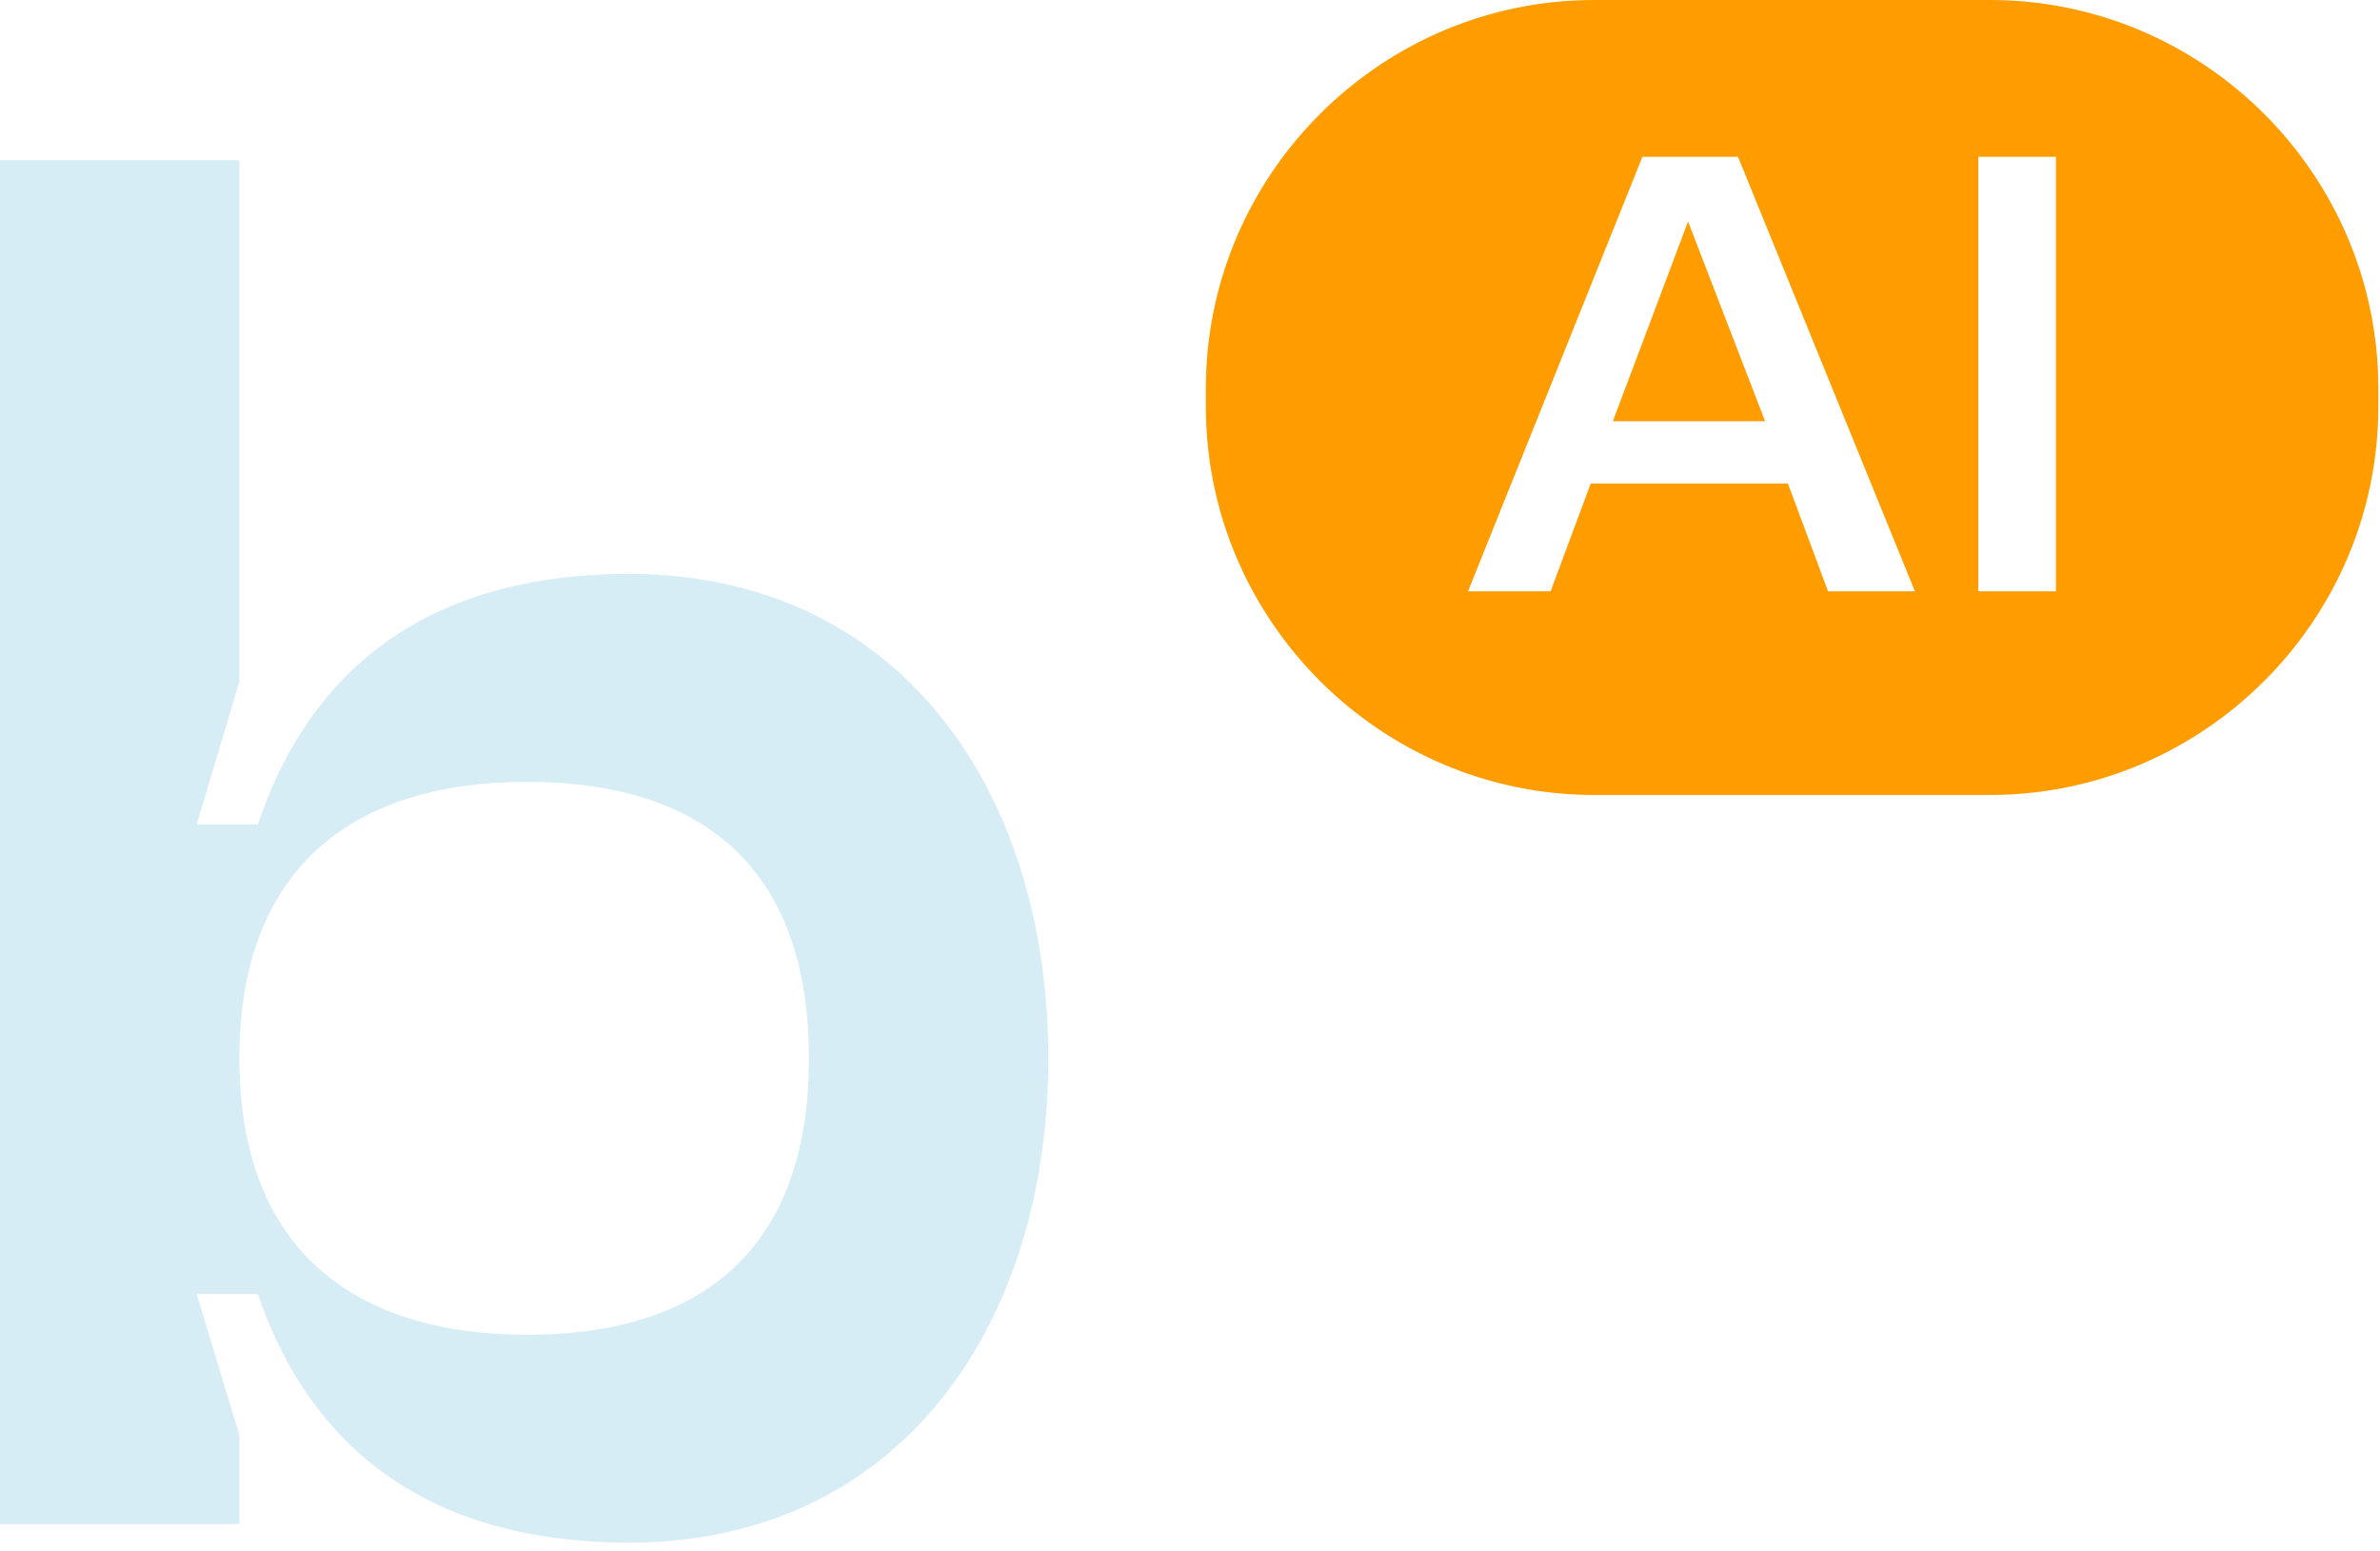 <?xml version="1.0" encoding="UTF-8" standalone="no"?>
<!DOCTYPE svg PUBLIC "-//W3C//DTD SVG 1.1//EN" "http://www.w3.org/Graphics/SVG/1.1/DTD/svg11.dtd">
<svg width="100%" height="100%" viewBox="0 0 198 129" version="1.1" xmlns="http://www.w3.org/2000/svg" xmlns:xlink="http://www.w3.org/1999/xlink" xml:space="preserve" xmlns:serif="http://www.serif.com/" style="fill-rule:evenodd;clip-rule:evenodd;stroke-linejoin:round;stroke-miterlimit:2;">
    <g transform="matrix(1,0,0,1,43.838,30.61)">
        <path d="M0,80.421C14.356,80.421 23.462,73.475 23.462,57.421C23.462,41.368 14.356,34.422 0,34.422C-14.201,34.422 -23.925,41.368 -23.925,57.421C-23.925,73.475 -14.201,80.421 0,80.421M-43.838,96.165L-43.838,-17.288L-23.925,-17.288L-23.925,26.087L-27.476,37.972L-22.382,37.972C-18.677,26.858 -10.033,17.134 8.49,17.134C30.872,17.134 43.375,35.04 43.375,57.421C43.375,79.803 30.872,97.709 8.49,97.709C-10.033,97.709 -18.677,87.985 -22.382,77.025L-27.476,77.025L-23.925,88.756L-23.925,96.165L-43.838,96.165Z" style="fill:rgb(214,237,245);fill-rule:nonzero;"/>
    </g>
    <g transform="matrix(1,0,0,1,134.18,18.425)">
        <path d="M0,16.612L12.664,16.612L6.255,0L0,16.612Z" style="fill:rgb(255,157,0);fill-rule:nonzero;"/>
    </g>
    <g transform="matrix(1,0,0,1,-1380.73,-718.485)">
        <path d="M1551.77,767.674L1545.31,767.674L1545.31,731.527L1551.77,731.527L1551.77,767.674ZM1532.81,767.674L1529.47,758.701L1513.07,758.701L1509.73,767.674L1502.86,767.674L1517.37,731.527L1525.32,731.527L1540.04,767.674L1532.81,767.674ZM1546.29,718.485L1513.35,718.485C1495.59,718.485 1481.05,733.017 1481.05,750.777L1481.05,752.321C1481.05,770.081 1495.59,784.613 1513.35,784.613L1546.29,784.613C1564.06,784.613 1578.59,770.081 1578.59,752.321L1578.59,750.777C1578.59,733.017 1564.06,718.485 1546.29,718.485" style="fill:rgb(255,157,0);fill-rule:nonzero;"/>
    </g>
</svg>
